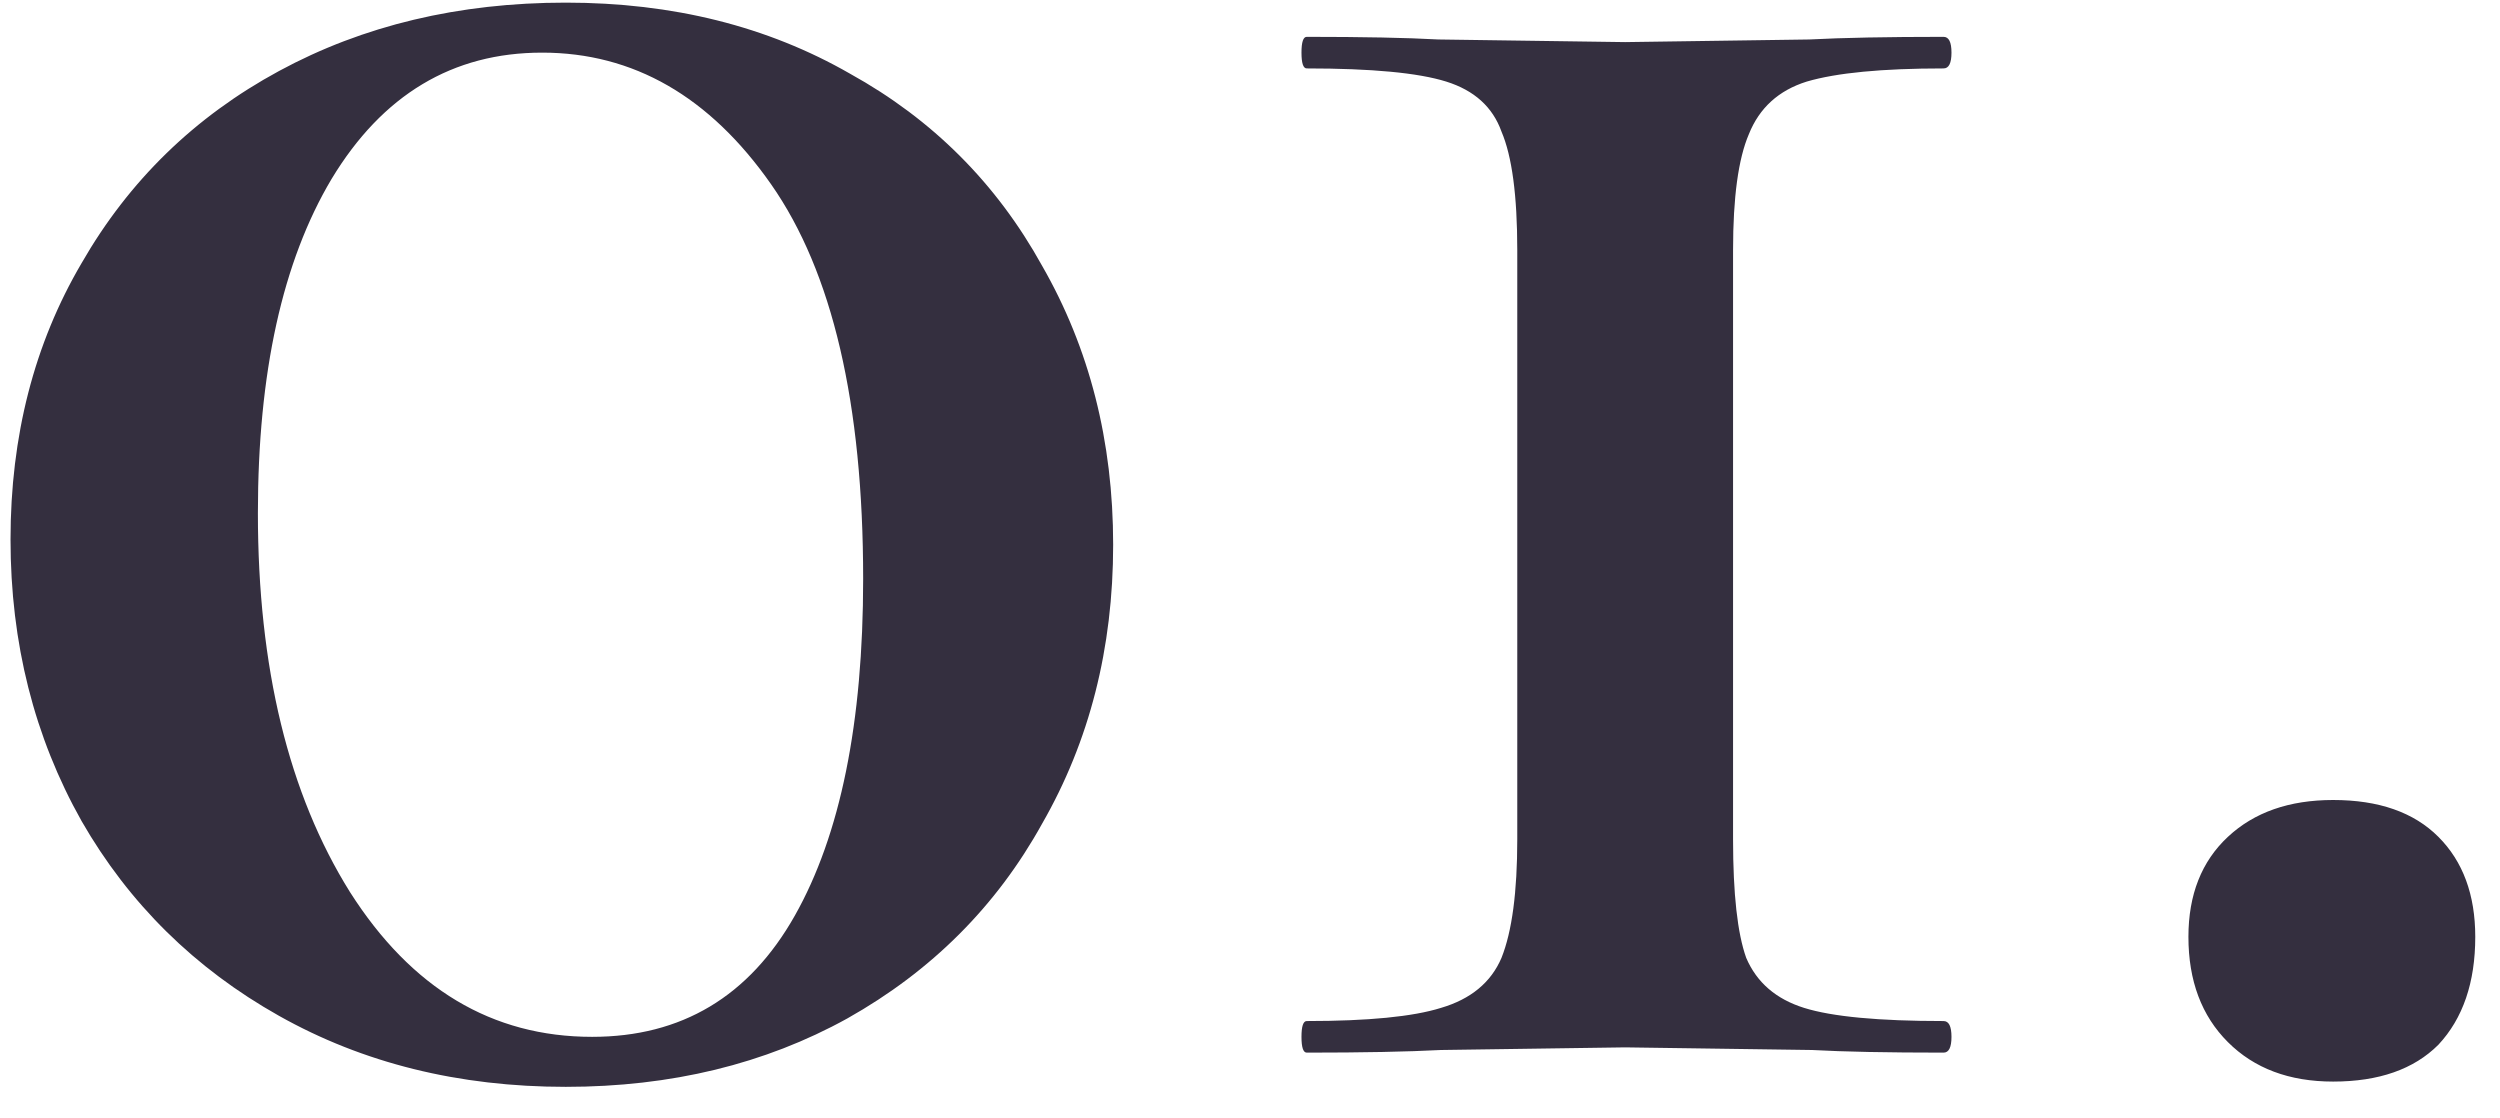 <svg width="76" height="34" viewBox="0 0 76 34" fill="none" xmlns="http://www.w3.org/2000/svg">
<path d="M17.2 33.04C13.947 33.04 11.04 32.32 8.48 30.88C5.92 29.44 3.92 27.467 2.48 24.96C1.04 22.4 0.32 19.547 0.32 16.4C0.32 13.253 1.04 10.453 2.48 8C3.92 5.493 5.92 3.547 8.48 2.16C11.04 0.773 13.947 0.08 17.2 0.08C20.453 0.08 23.333 0.8 25.84 2.24C28.347 3.627 30.293 5.573 31.68 8.08C33.12 10.587 33.84 13.413 33.84 16.56C33.84 19.707 33.12 22.533 31.68 25.04C30.293 27.547 28.32 29.52 25.76 30.96C23.253 32.347 20.4 33.04 17.2 33.04ZM18 31.52C20.72 31.52 22.773 30.293 24.16 27.84C25.547 25.387 26.24 21.973 26.24 17.6C26.24 12.267 25.307 8.267 23.44 5.6C21.573 2.933 19.253 1.6 16.48 1.6C13.76 1.6 11.627 2.88 10.08 5.44C8.587 7.947 7.84 11.333 7.84 15.6C7.84 20.293 8.773 24.133 10.64 27.12C12.507 30.053 14.96 31.52 18 31.52ZM46.125 7.6C46.125 5.947 45.965 4.747 45.645 4C45.378 3.253 44.818 2.747 43.965 2.48C43.112 2.213 41.698 2.08 39.725 2.08C39.618 2.08 39.565 1.92 39.565 1.6C39.565 1.28 39.618 1.12 39.725 1.12C41.432 1.12 42.765 1.147 43.725 1.2L49.405 1.28L55.005 1.2C56.018 1.147 57.378 1.12 59.085 1.12C59.245 1.12 59.325 1.28 59.325 1.6C59.325 1.92 59.245 2.08 59.085 2.08C57.218 2.08 55.832 2.213 54.925 2.48C54.072 2.747 53.485 3.28 53.165 4.08C52.845 4.827 52.685 6 52.685 7.6V25.52C52.685 27.173 52.818 28.373 53.085 29.12C53.405 29.867 53.992 30.373 54.845 30.64C55.698 30.907 57.112 31.04 59.085 31.04C59.245 31.04 59.325 31.2 59.325 31.52C59.325 31.84 59.245 32 59.085 32C57.378 32 56.045 31.973 55.085 31.92L49.405 31.84L43.805 31.92C42.792 31.973 41.432 32 39.725 32C39.618 32 39.565 31.84 39.565 31.52C39.565 31.2 39.618 31.04 39.725 31.04C41.592 31.04 42.952 30.907 43.805 30.64C44.712 30.373 45.325 29.867 45.645 29.12C45.965 28.32 46.125 27.12 46.125 25.52V7.6ZM70.927 32.88C69.594 32.88 68.528 32.48 67.728 31.68C66.927 30.88 66.528 29.813 66.528 28.48C66.528 27.2 66.927 26.187 67.728 25.44C68.528 24.693 69.594 24.32 70.927 24.32C72.314 24.32 73.381 24.693 74.127 25.44C74.874 26.187 75.248 27.2 75.248 28.48C75.248 29.867 74.874 30.96 74.127 31.76C73.381 32.507 72.314 32.88 70.927 32.88Z" fill="#342F3F"/>
</svg>

